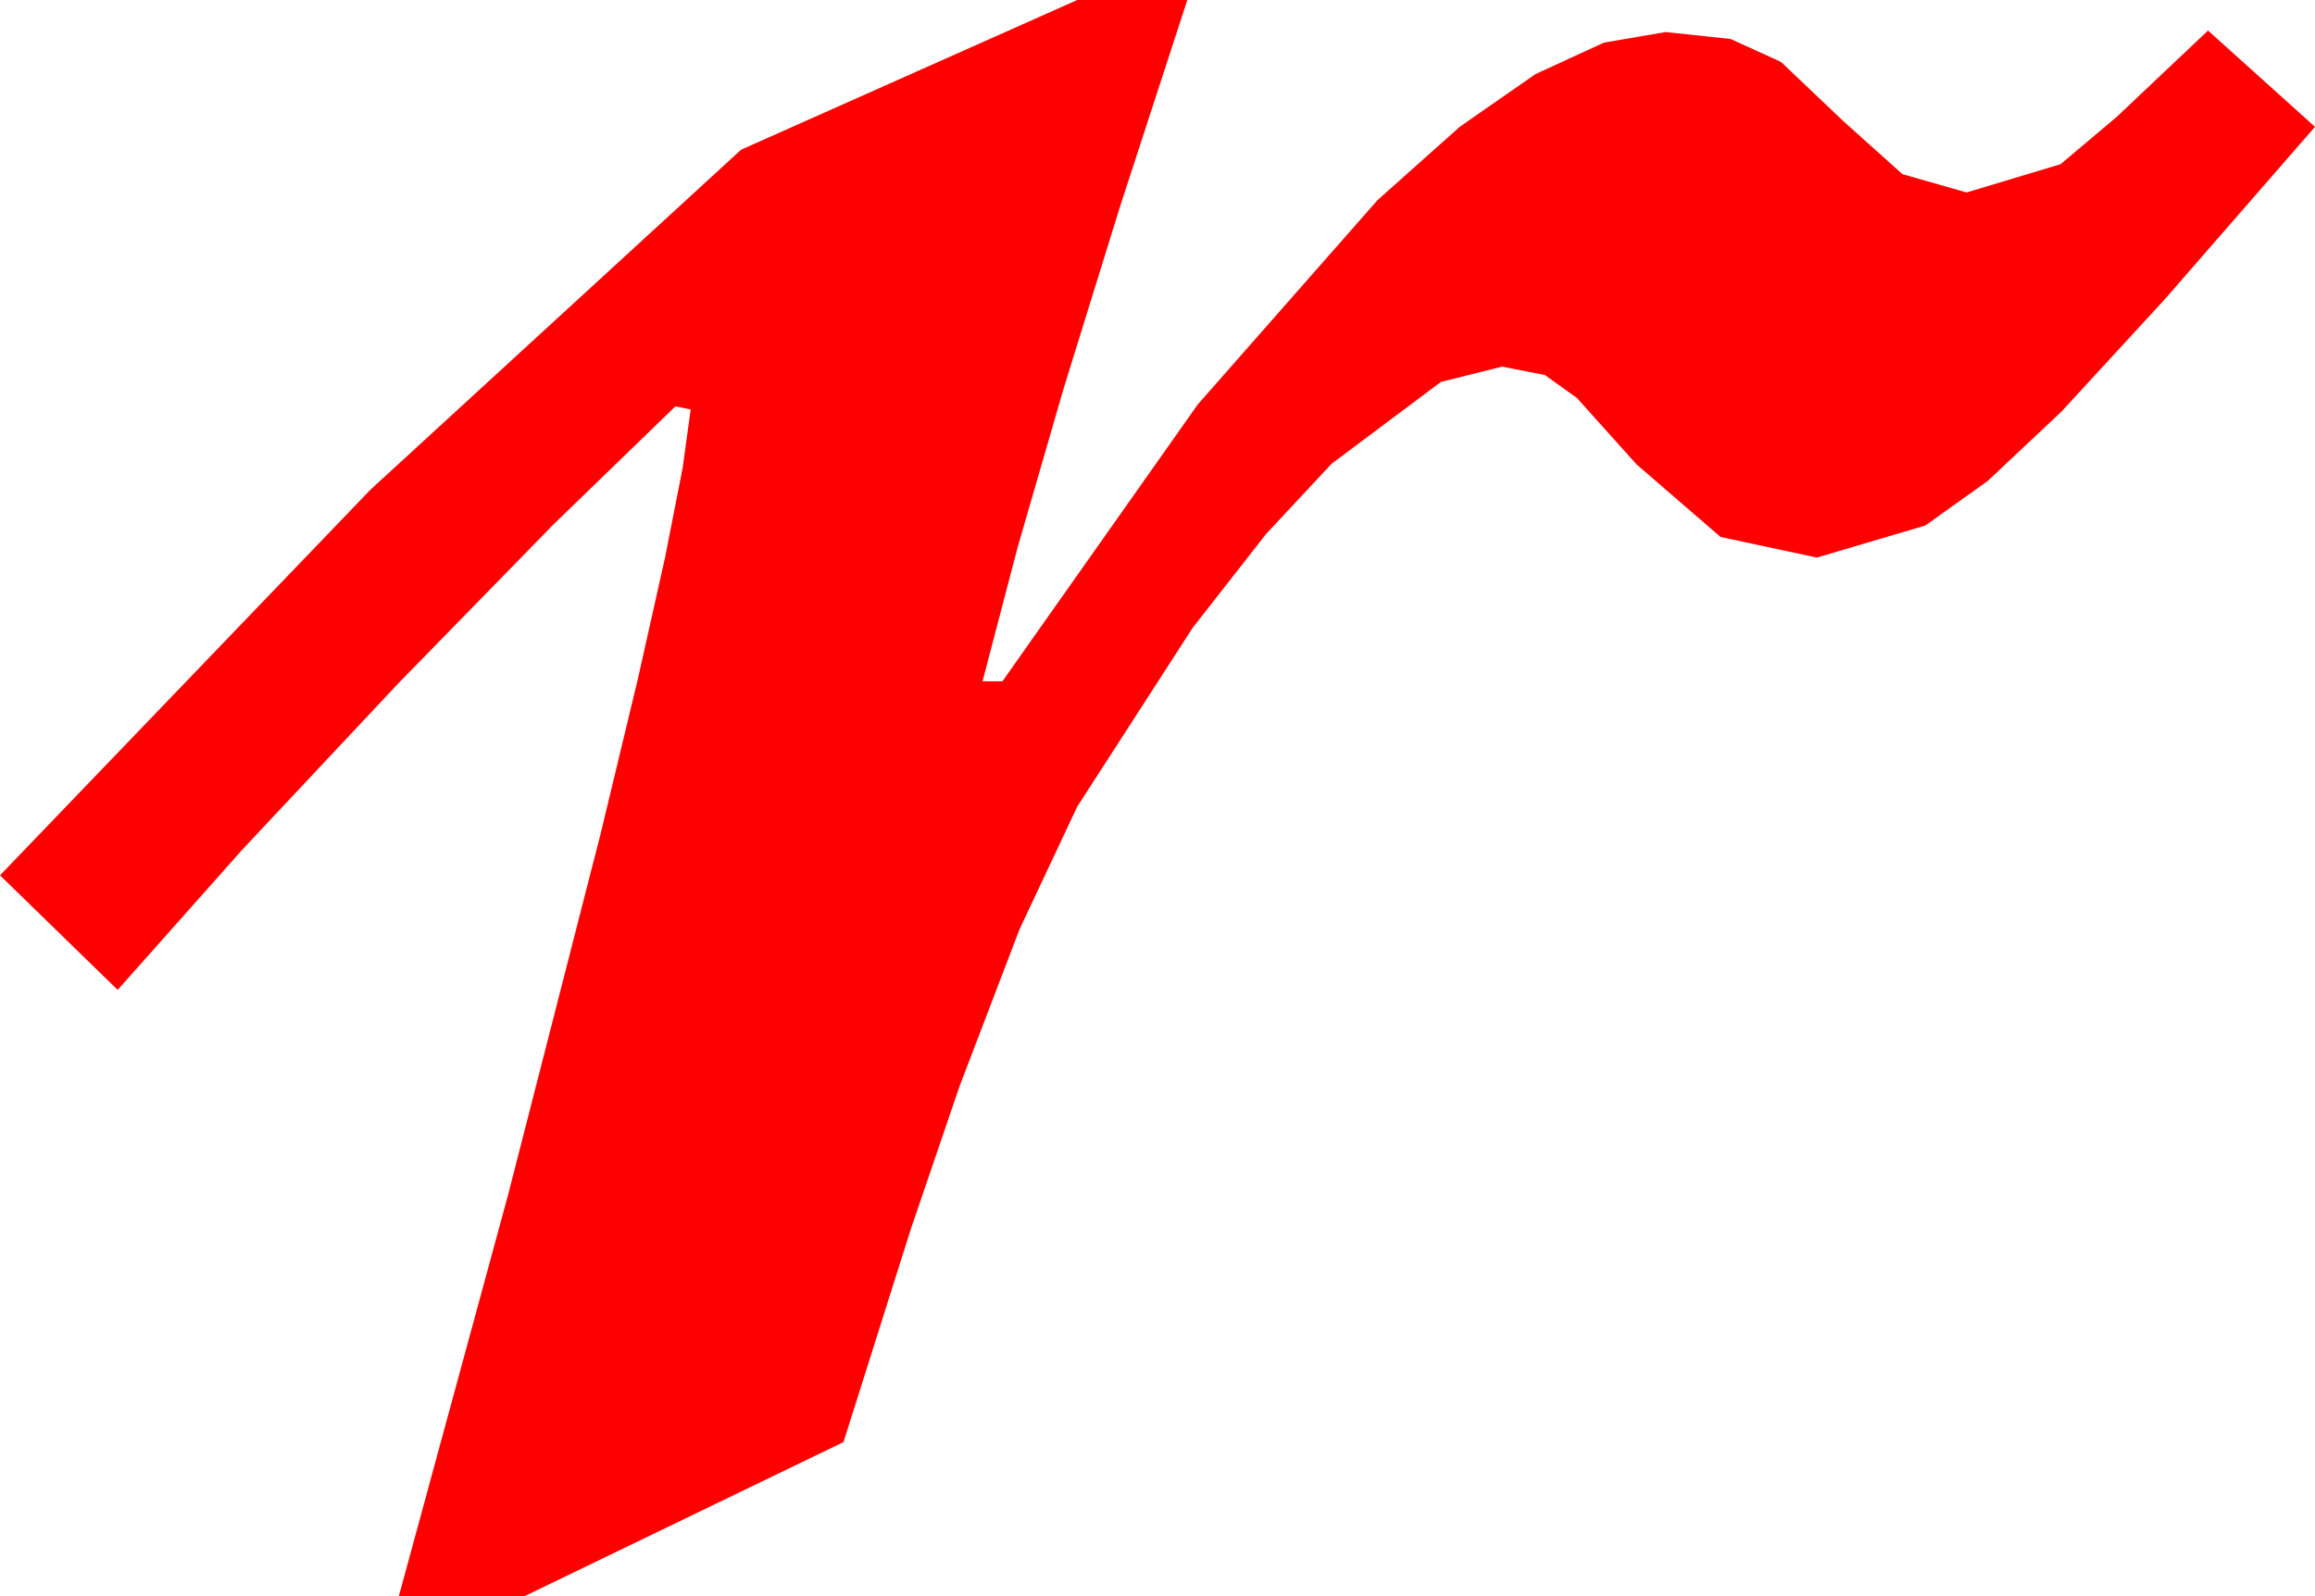 <?xml version="1.0" encoding="utf-8"?>
<!DOCTYPE svg PUBLIC "-//W3C//DTD SVG 1.1//EN" "http://www.w3.org/Graphics/SVG/1.1/DTD/svg11.dtd">
<svg width="44.385" height="30.615" xmlns="http://www.w3.org/2000/svg" xmlns:xlink="http://www.w3.org/1999/xlink" xmlns:xml="http://www.w3.org/XML/1998/namespace" version="1.1">
  <g>
    <g>
      <path style="fill:#FF0000;fill-opacity:1" d="M20.654,0L22.764,0 21.475,3.959 20.391,7.456 19.512,10.492 18.838,13.066 19.219,13.066 22.965,7.756 26.411,3.838 27.992,2.428 29.44,1.421 30.753,0.817 31.934,0.615 33.179,0.747 34.146,1.187 35.332,2.314 36.475,3.34 37.705,3.691 39.507,3.149 40.587,2.238 42.334,0.586 44.385,2.432 41.499,5.746 39.521,7.896 38.108,9.225 36.914,10.078 34.834,10.693 32.988,10.298 31.377,8.906 30.234,7.632 29.619,7.192 28.799,7.031 27.627,7.324 25.532,8.892 24.272,10.243 22.866,12.041 20.654,15.469 19.548,17.82 18.398,20.83 17.461,23.577 16.172,27.656 10.049,30.615 7.646,30.615 9.741,22.917 11.514,15.996 12.226,13.037 12.751,10.693 13.09,8.965 13.242,7.852 12.949,7.793 10.609,10.06 7.632,13.11 4.64,16.3 2.256,18.984 0,16.787 7.104,9.39 14.209,2.871 20.654,0z" />
    </g>
  </g>
</svg>